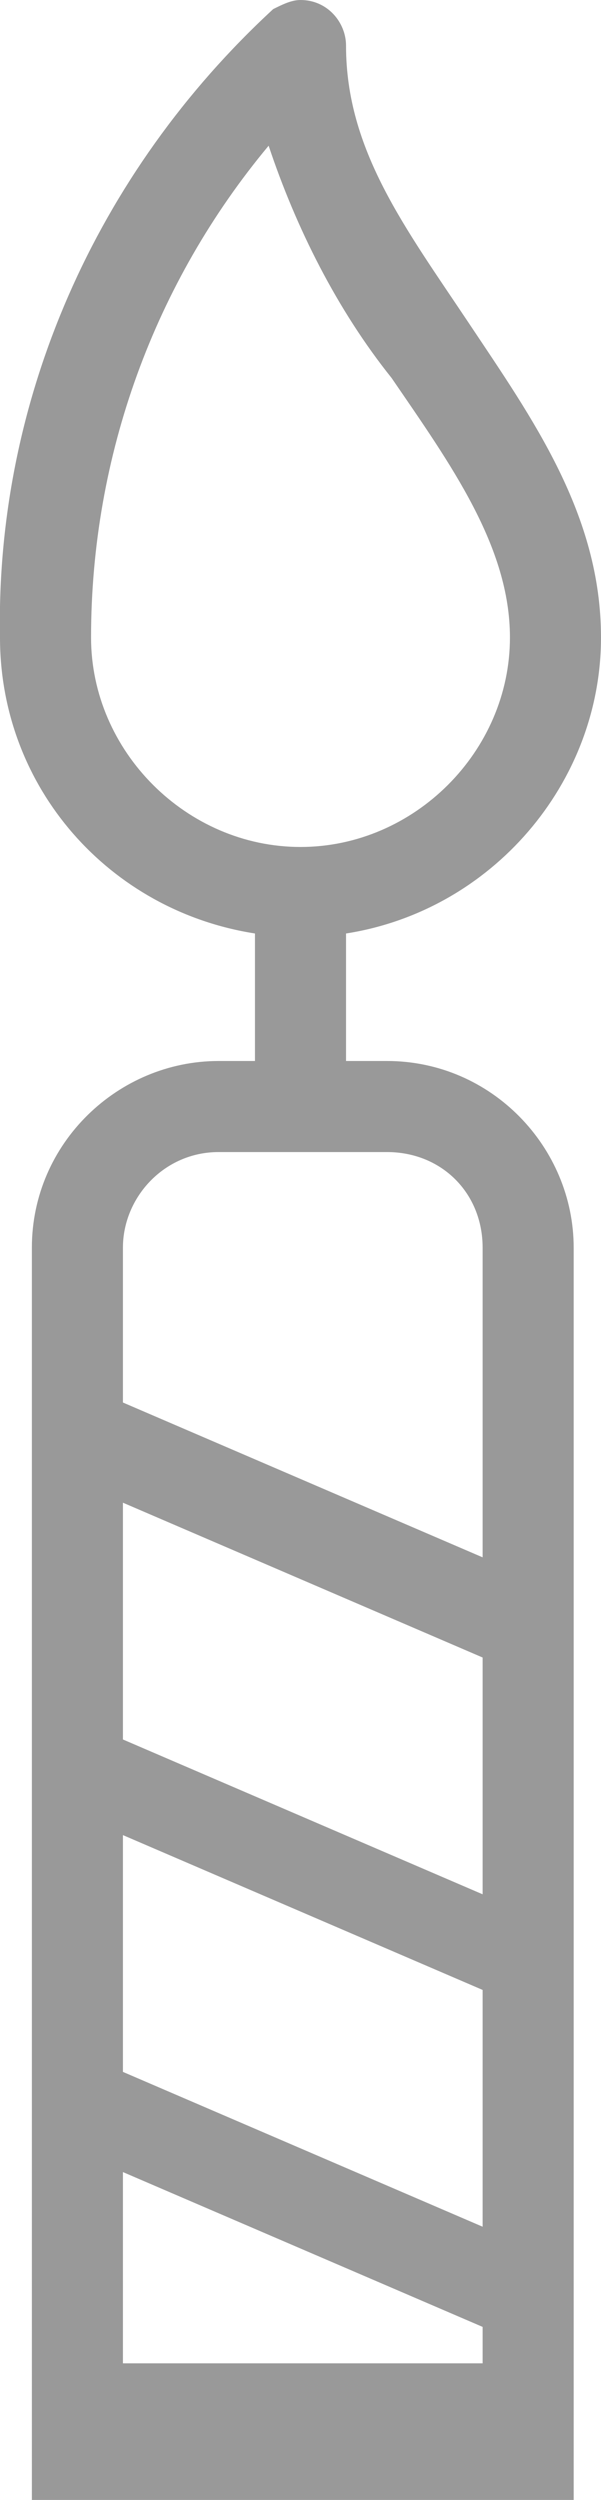<?xml version="1.0" encoding="utf-8"?>
<!-- Generator: Adobe Illustrator 22.0.1, SVG Export Plug-In . SVG Version: 6.00 Build 0)  -->
<svg version="1.1" id="Calque_1" xmlns="http://www.w3.org/2000/svg" xmlns:xlink="http://www.w3.org/1999/xlink" x="0px" y="0px"
	 viewBox="0 0 13.2 54.9" style="enable-background:new 0 0 13.2 54.9;" xml:space="preserve">
<style type="text/css">
	.st0{fill:#999999;}
</style>
<path class="st0" d="M12.6,27.4c0-2.2-1.8-4.1-4.1-4.1H7.6v-2.8c3.2-0.5,5.6-3.3,5.6-6.5c0-2.7-1.5-4.8-2.9-6.9S7.6,3.3,7.6,1
	c0-0.5-0.4-1-1-1C6.4,0,6.2,0.1,6,0.2C2.1,3.8-0.1,8.8,0,14c0,3.3,2.4,6,5.6,6.5v2.8H4.8c-2.2,0-4.1,1.8-4.1,4.1v27.5h11.9V35.7h0
	V27.4z M2,14c0-4,1.4-7.8,3.9-10.8C6.5,5,7.4,6.8,8.6,8.3c1.3,1.9,2.6,3.7,2.6,5.7c0,2.5-2.1,4.6-4.6,4.6C4.1,18.6,2,16.5,2,14z
	 M2.7,27.4c0-1.1,0.9-2.1,2.1-2.1v0h3.7c1.2,0,2.1,0.9,2.1,2.1v6.8l-7.9-3.4V27.4z M2.7,33l7.9,3.4v5.2l-7.9-3.4V33z M2.7,40.3
	l7.9,3.4v5.2l-7.9-3.4V40.3z M2.7,51.9v-4.2l7.9,3.4v0.8H2.7z"/>
</svg>
